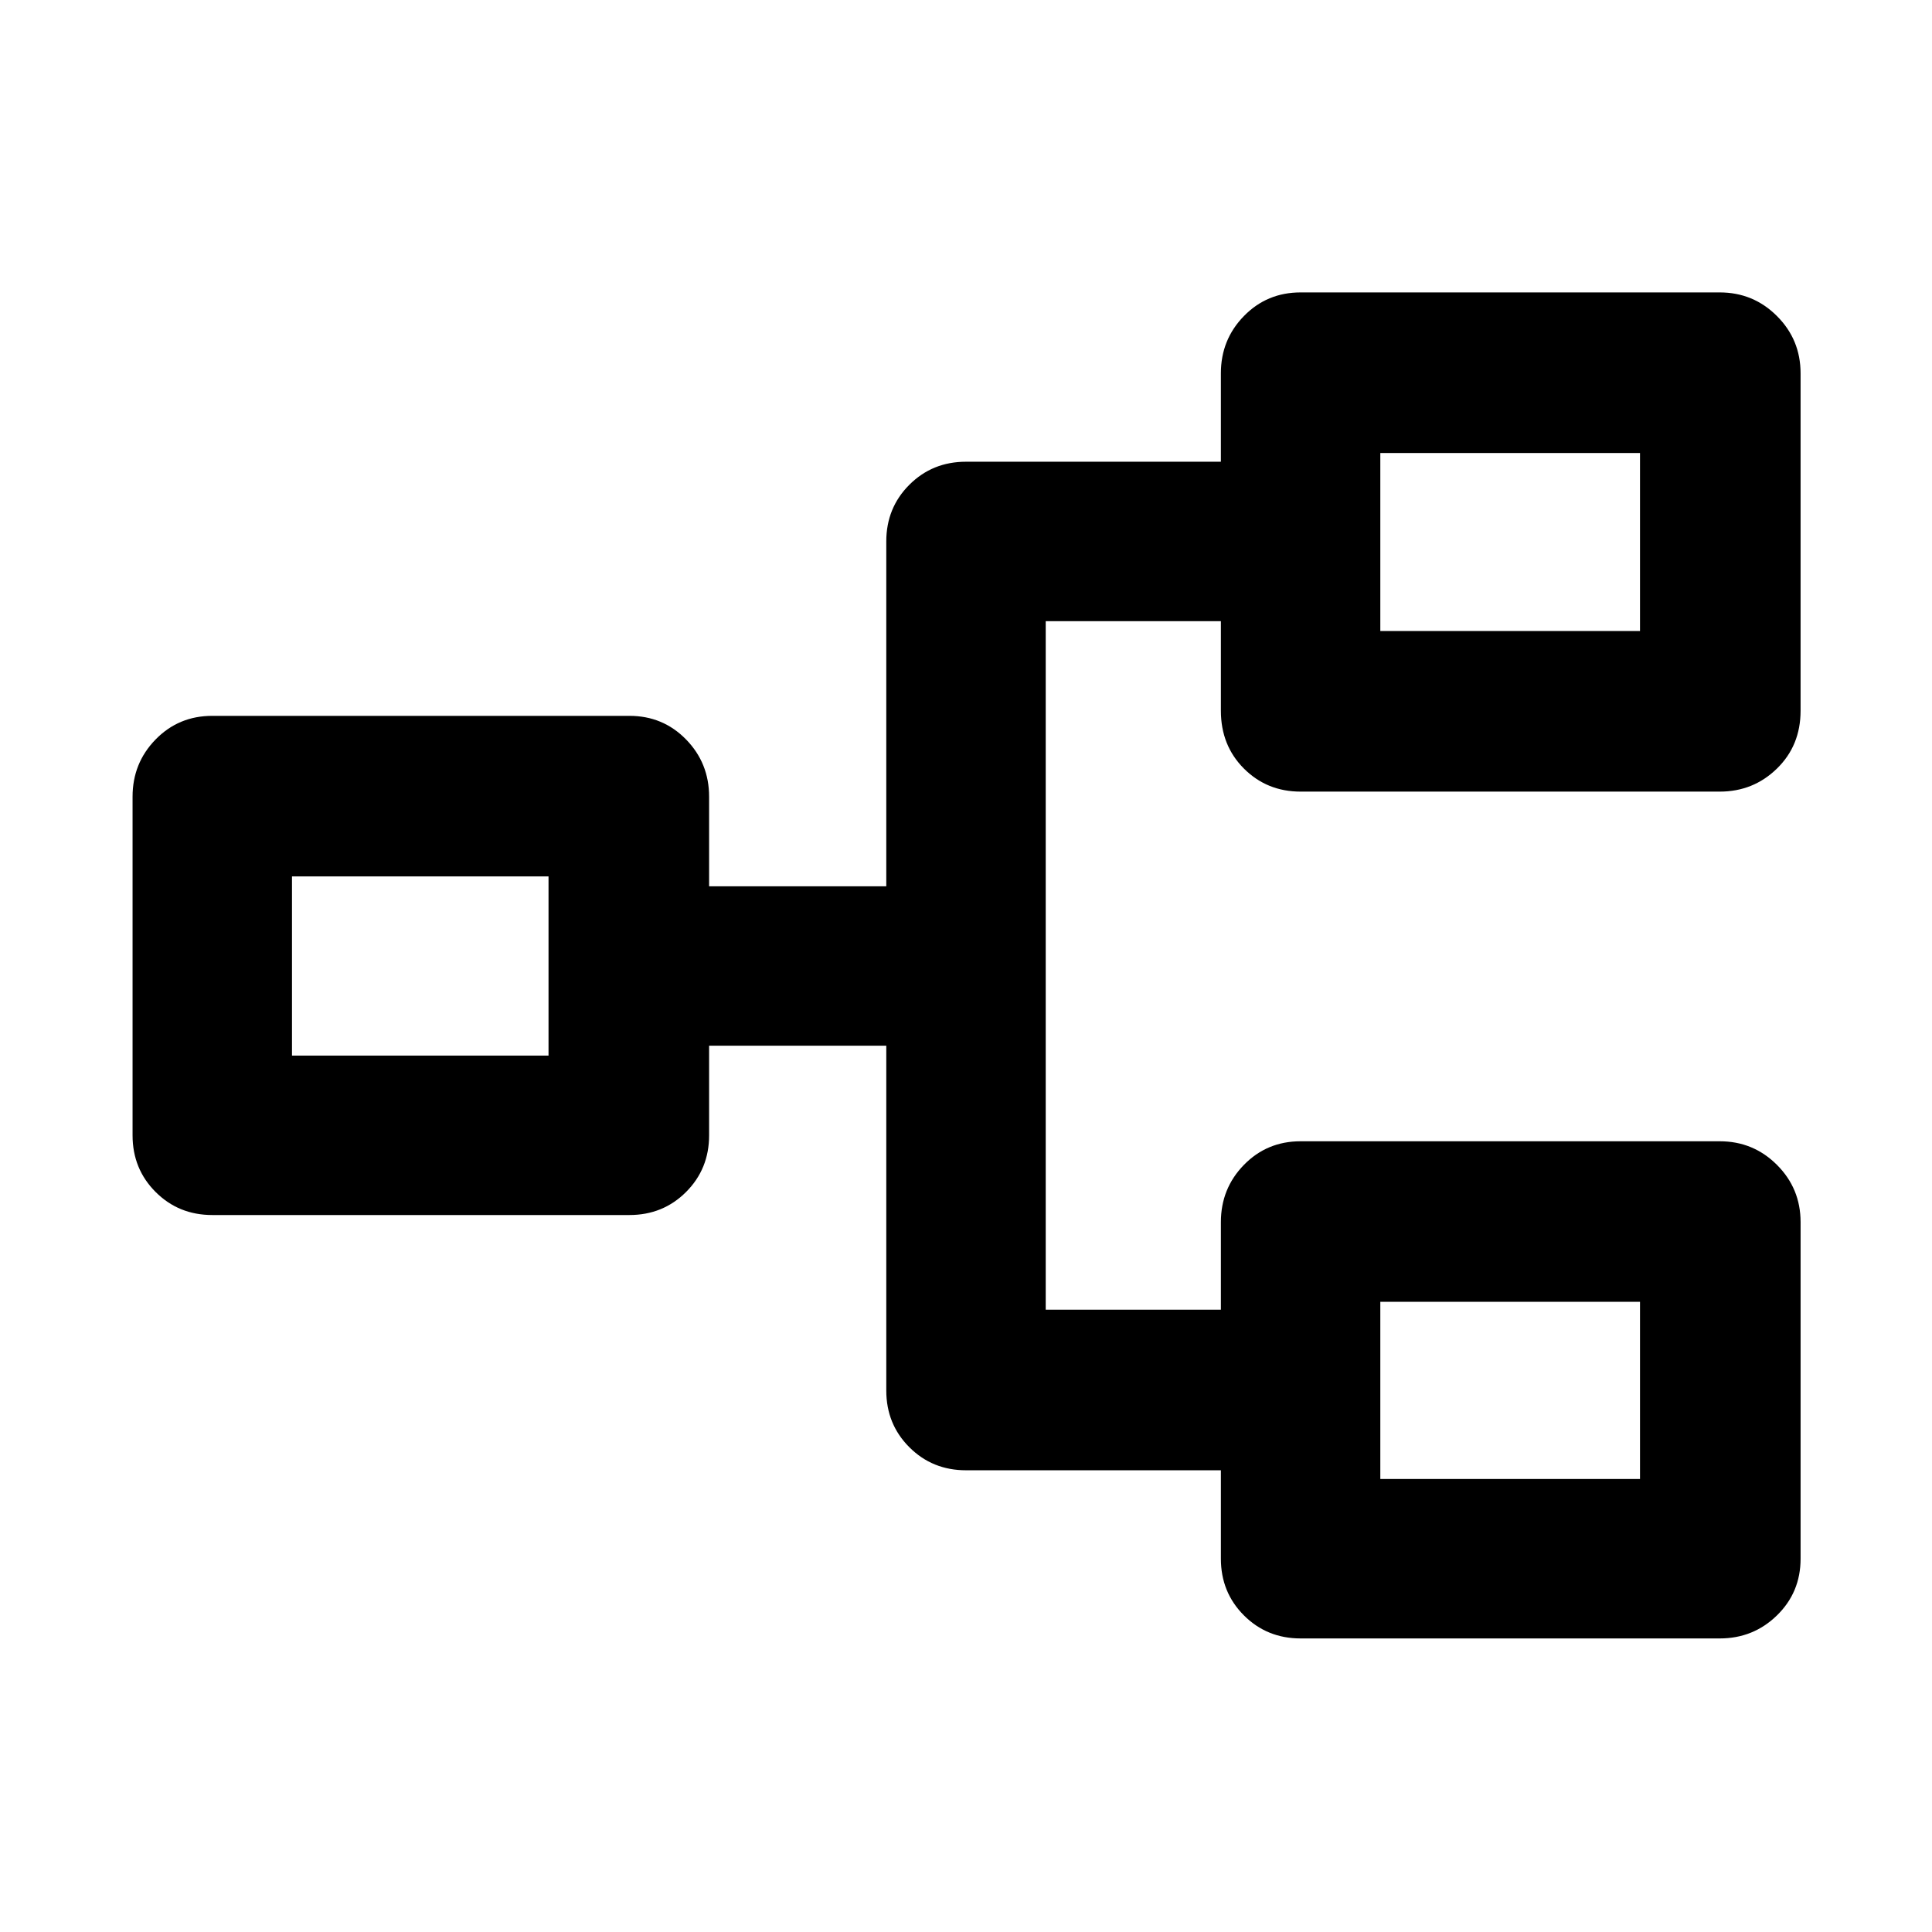 <svg xmlns="http://www.w3.org/2000/svg" width="48" height="48" viewBox="0 -960 960 960"><path d="M646.26-145.87q-16.71 0-28.16-11.45t-11.45-28.16v-43.95H480q-16.71 0-28.16-11.46-11.45-11.45-11.45-28.15v-171.35h-88.04v44.52q0 16.71-11.45 28.16t-28.16 11.45H105.48q-16.71 0-28.16-11.45t-11.45-28.16v-168.26q0-16.71 11.45-28.44t28.16-11.73h207.26q16.71 0 28.16 11.73t11.45 28.44v44.52h88.04v-171.35q0-16.7 11.45-28.15 11.45-11.46 28.16-11.46h126.65v-43.95q0-16.71 11.45-28.44 11.45-11.74 28.16-11.74h208.26q16.71 0 28.44 11.74 11.74 11.73 11.74 28.44v167.69q0 17.28-11.74 28.73-11.73 11.45-28.44 11.45H646.26q-16.71 0-28.16-11.45t-11.45-28.73v-44.52h-87.04v342.13h87.04v-43.52q0-16.71 11.45-28.44t28.16-11.73h208.26q16.71 0 28.44 11.73 11.74 11.73 11.74 28.44v167.26q0 16.71-11.74 28.16-11.73 11.45-28.44 11.45H646.26Zm39.61-79.22h129.04v-88.04H685.87v88.04ZM145.09-435.48h127.47v-89.04H145.09v89.04Zm540.78-210.96h129.04v-88.47H685.87v88.47Zm0 421.35v-88.04 88.04ZM272.56-435.48v-89.04 89.04Zm413.31-210.96v-88.47 88.47Z"/></svg>